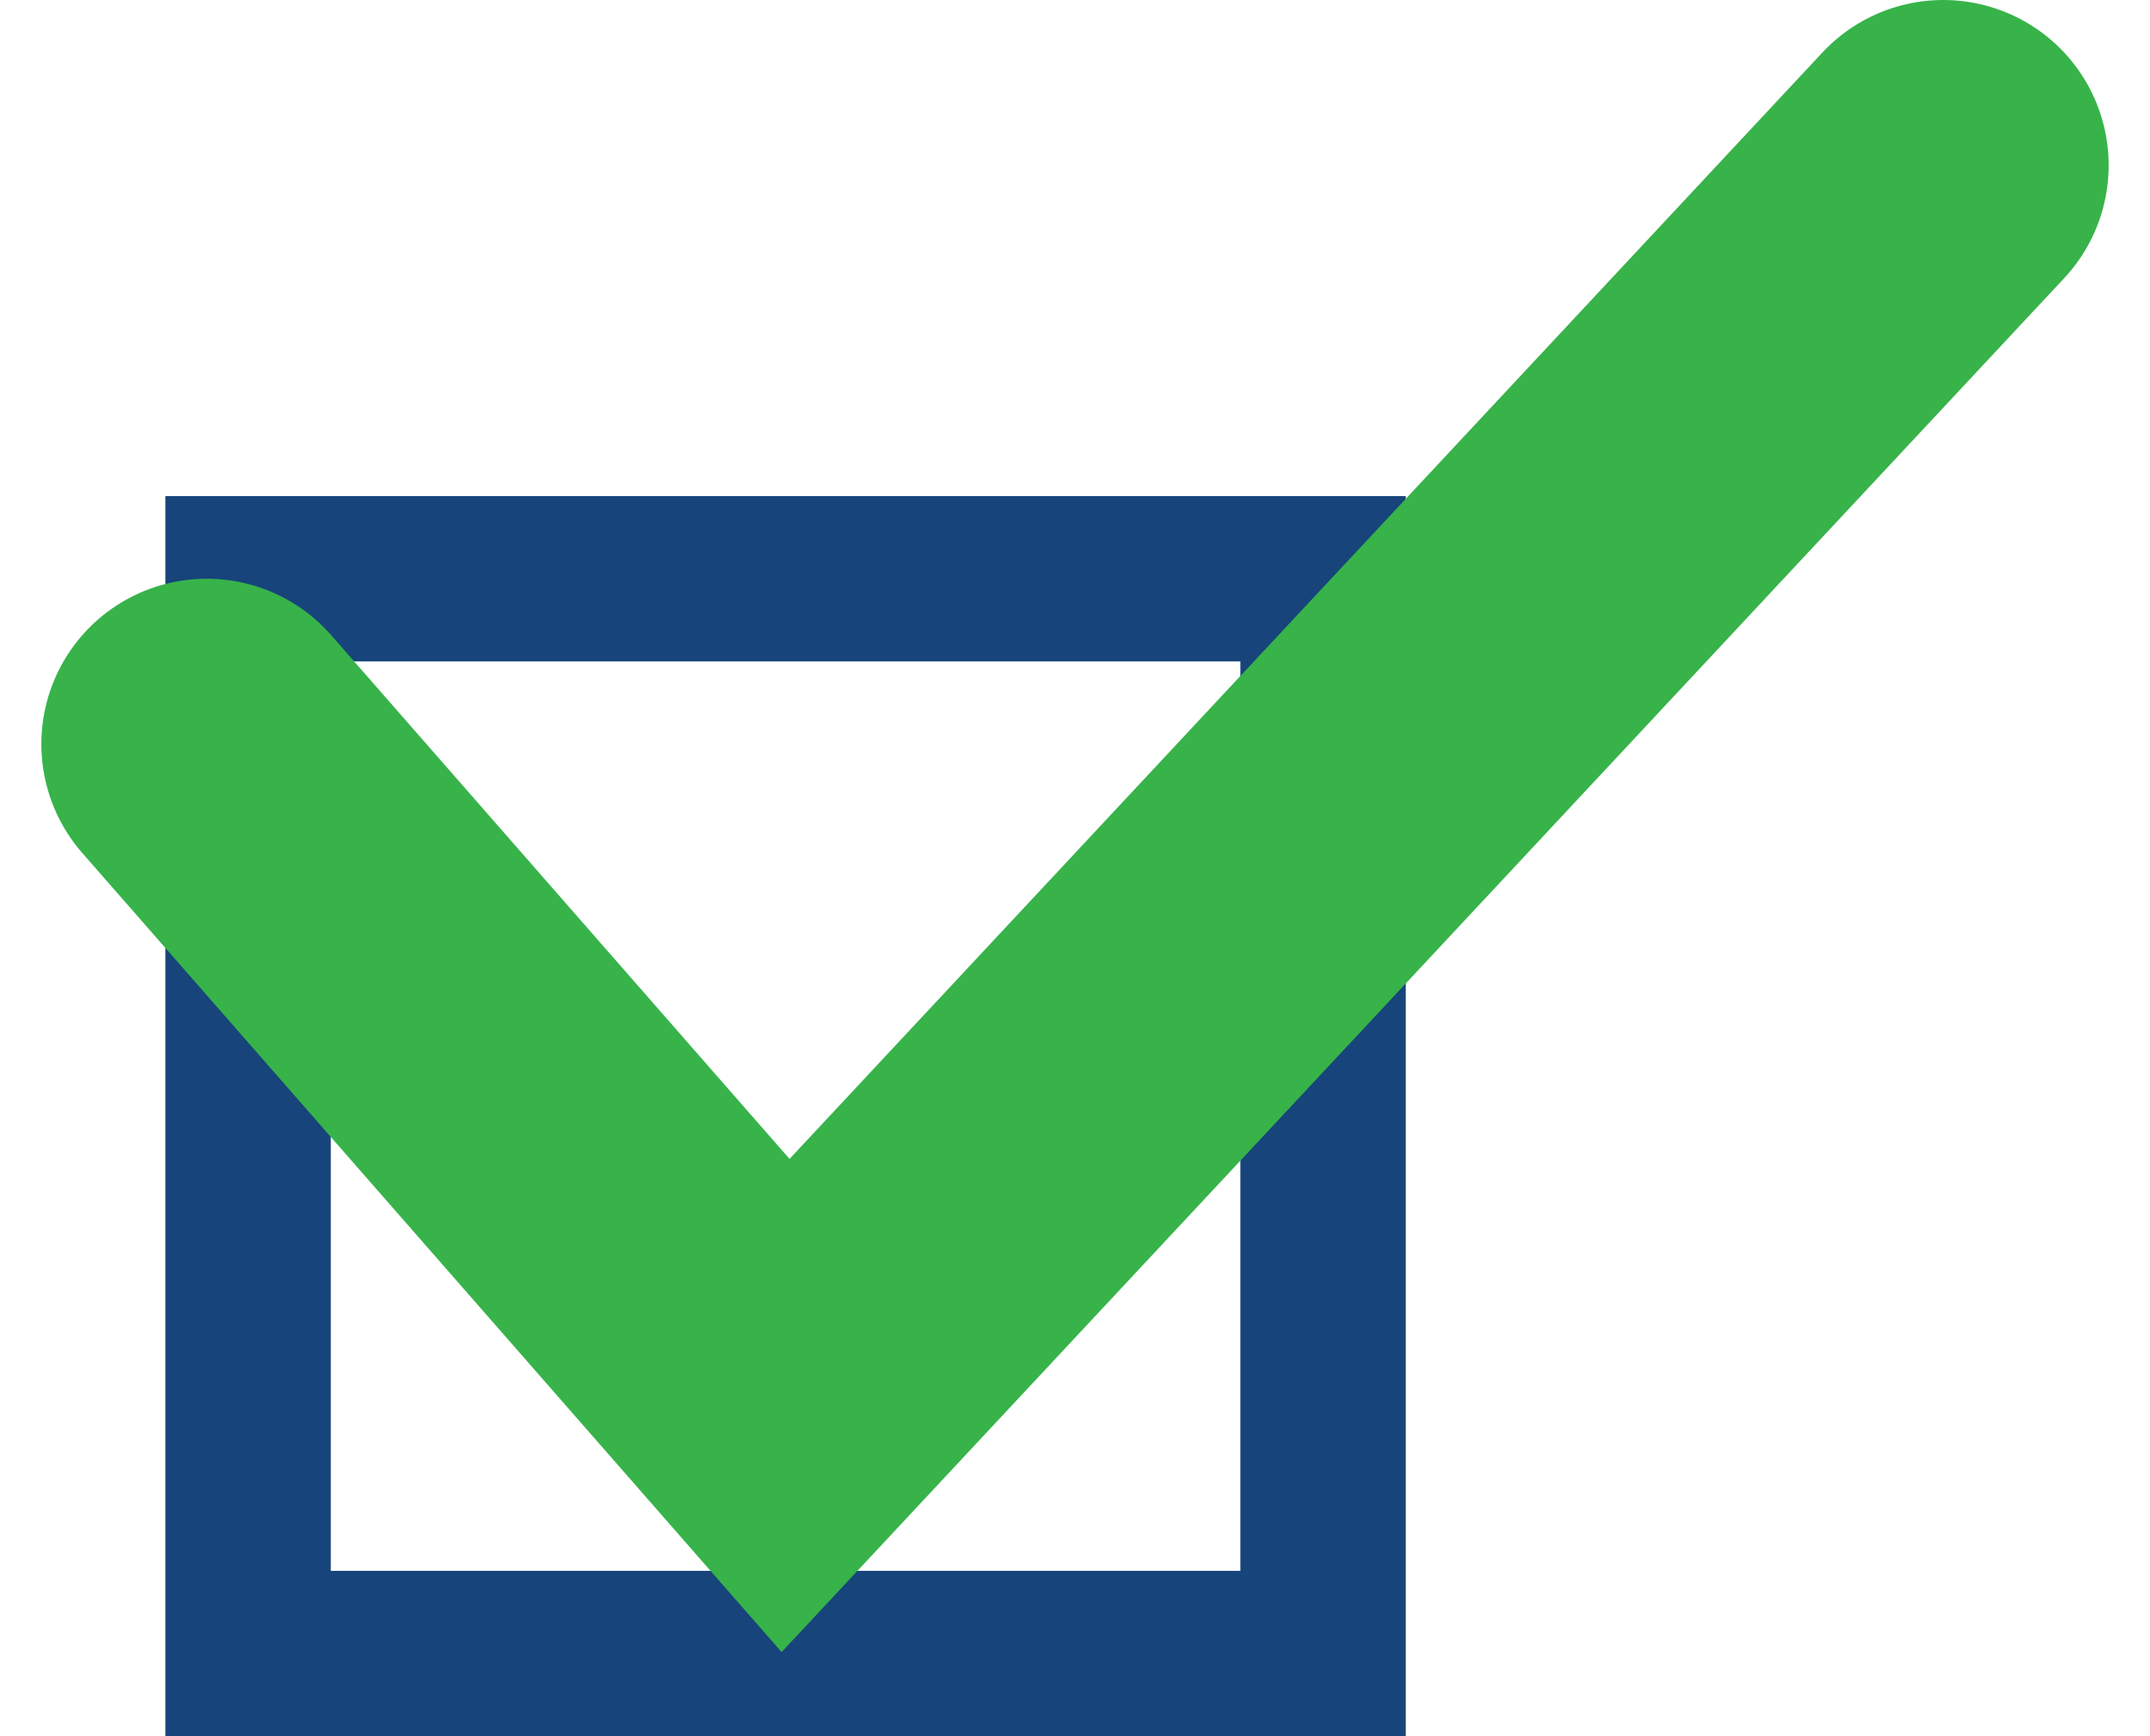 <svg width="26" height="21" viewBox="0 0 26 21" fill="none" xmlns="http://www.w3.org/2000/svg">
<rect x="3" y="7" width="13" height="13" stroke="#17447A" stroke-width="2"/>
<path d="M2.5 9L9.5 17L23.5 2" stroke="#37B34A" stroke-width="4" stroke-linecap="round"/>
</svg>
